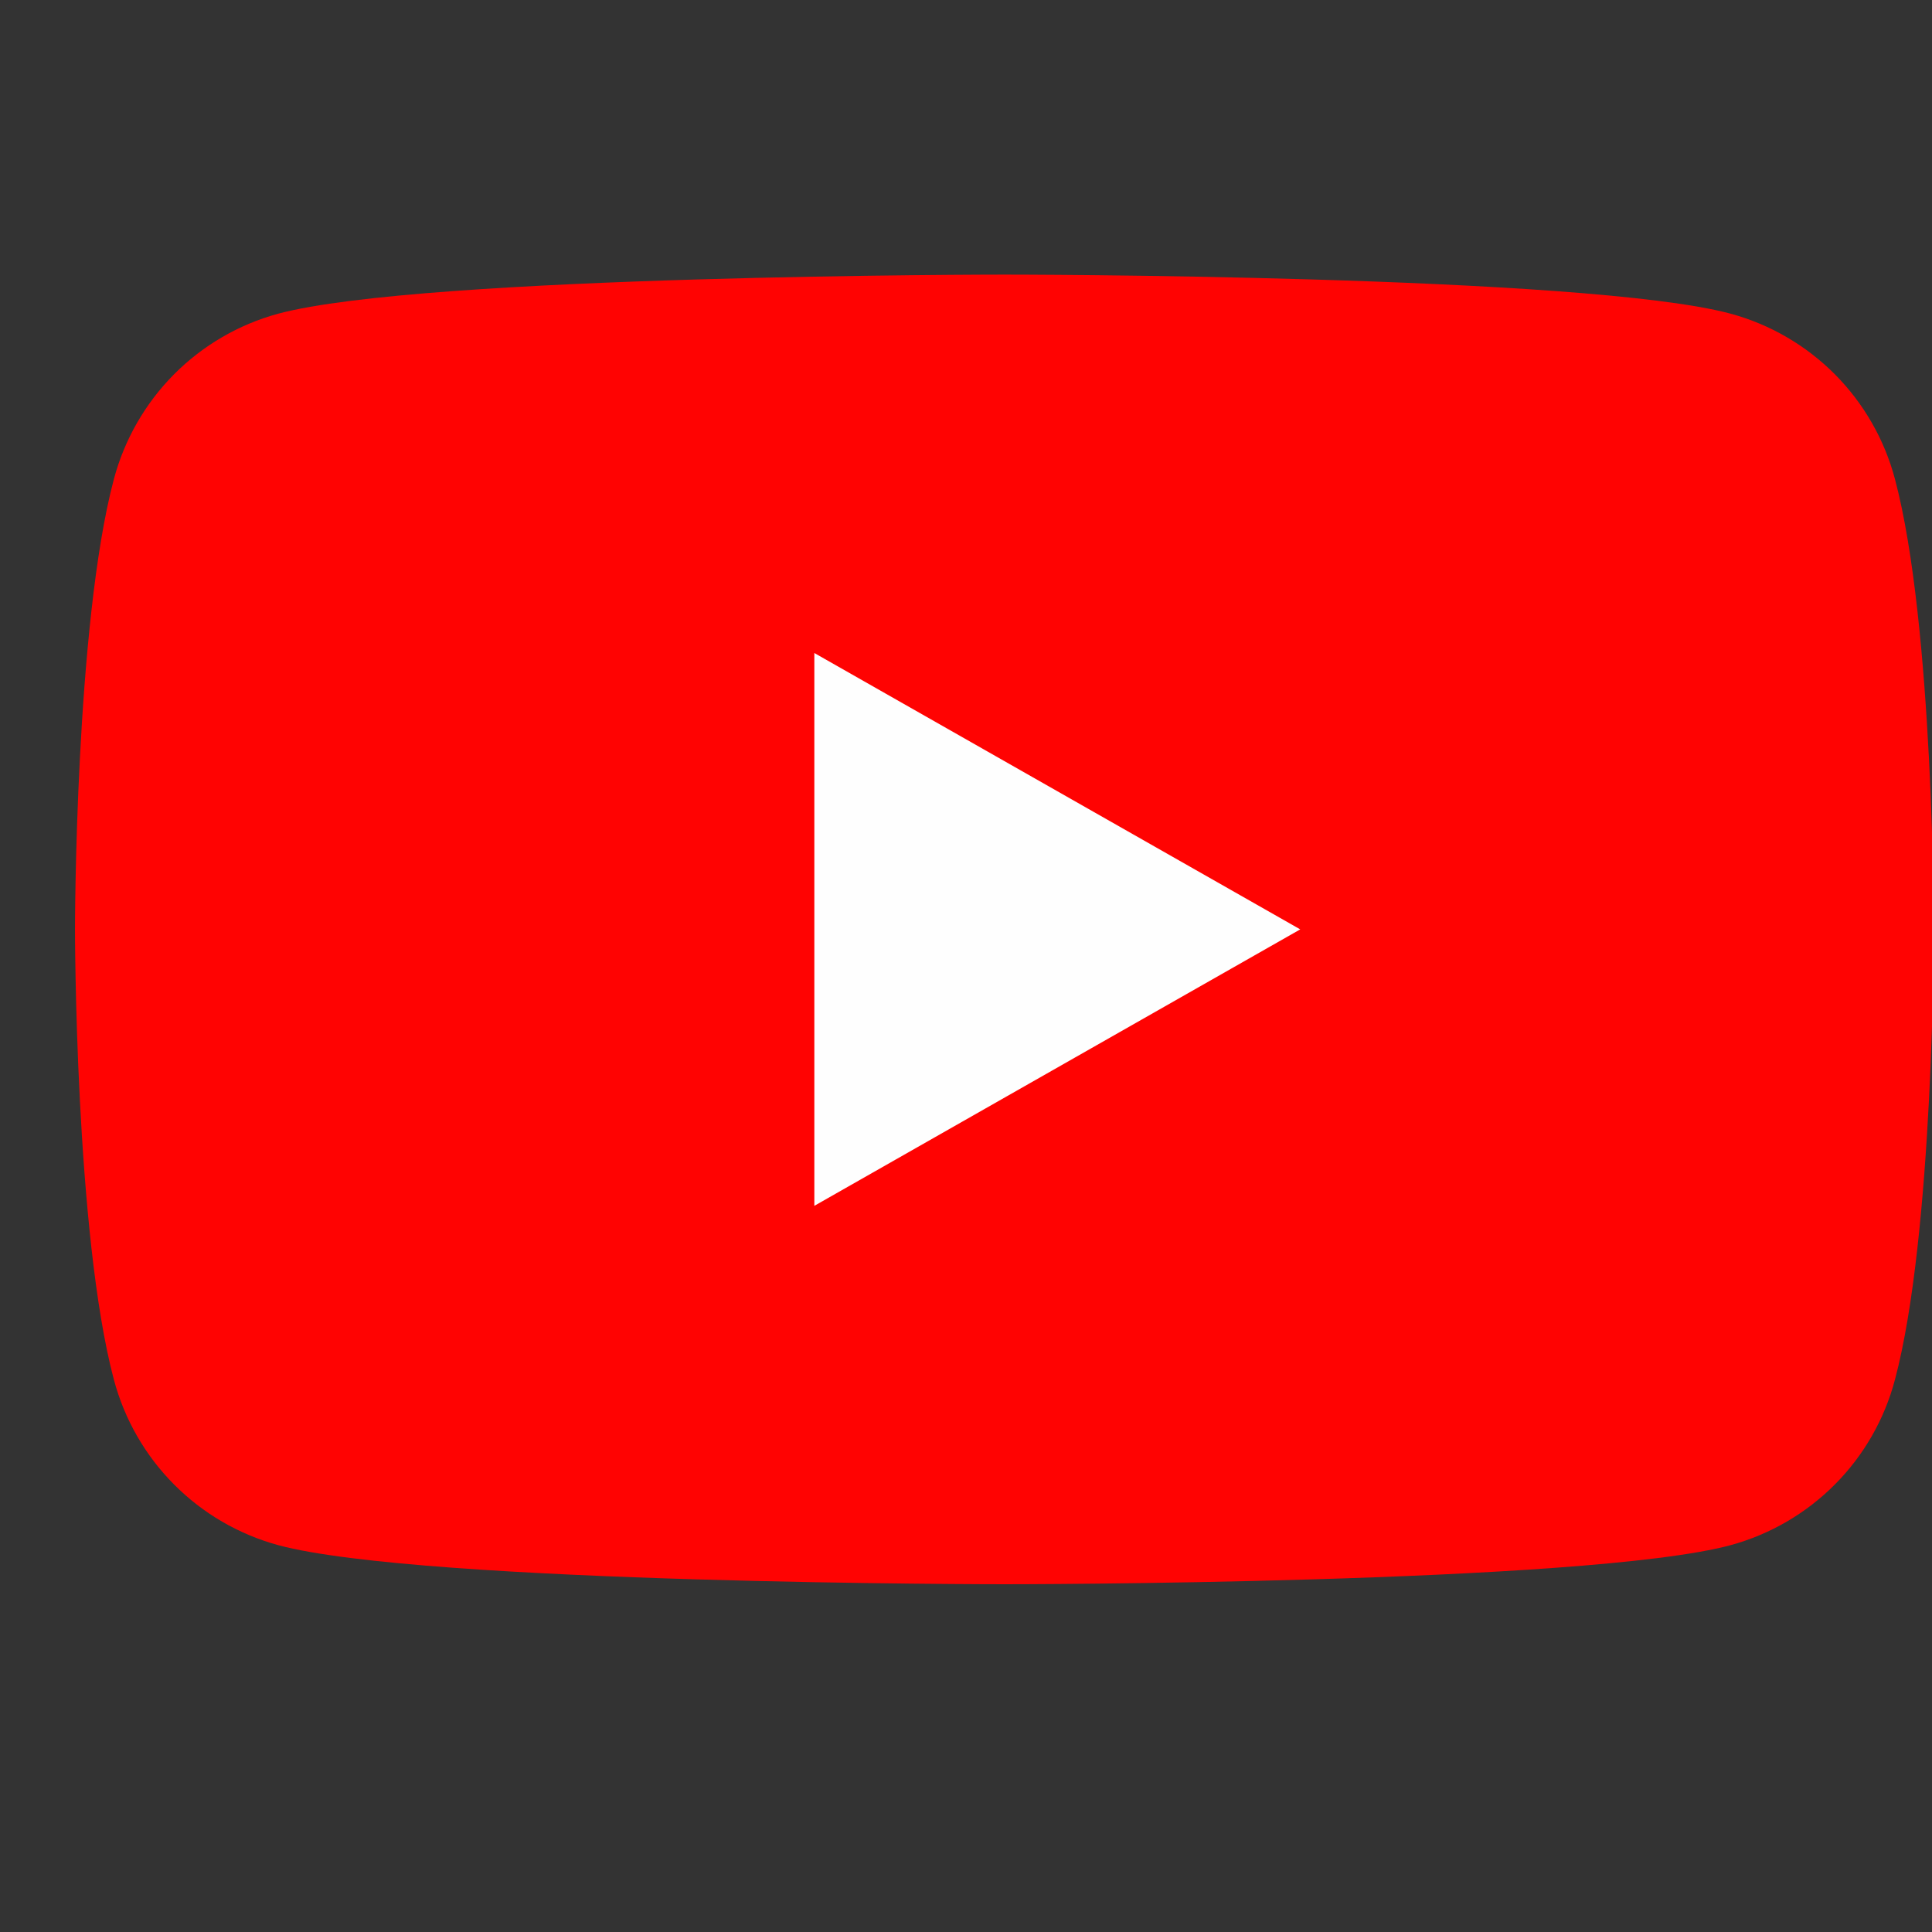 <svg width="22" height="22" viewBox="0 0 22 22" fill="none" xmlns="http://www.w3.org/2000/svg">
<rect x="0" y="0" width="22" height="22" fill="#333333" stroke="none"/>
<g clip-path="url(#clip0_1419_29027)">
<path d="M21.578 5.455C21.459 5.005 21.223 4.594 20.895 4.263C20.566 3.933 20.157 3.694 19.707 3.572C18.052 3.127 11.438 3.127 11.438 3.127C11.438 3.127 4.823 3.127 3.168 3.572C2.719 3.694 2.309 3.933 1.981 4.263C1.653 4.594 1.417 5.005 1.297 5.455C0.854 7.117 0.854 10.583 0.854 10.583C0.854 10.583 0.854 14.049 1.297 15.711C1.417 16.162 1.653 16.573 1.981 16.903C2.309 17.234 2.719 17.472 3.168 17.595C4.823 18.04 11.438 18.04 11.438 18.04C11.438 18.04 18.052 18.04 19.707 17.595C20.157 17.472 20.566 17.234 20.895 16.903C21.223 16.573 21.459 16.162 21.578 15.711C22.021 14.049 22.021 10.583 22.021 10.583C22.021 10.583 22.021 7.117 21.578 5.455Z" fill="#FF0302"/>
<path d="M9.273 13.731V7.436L14.806 10.583L9.273 13.731Z" fill="#FEFEFE"/>
</g>
<defs>
<clipPath id="clip0_1419_29027">
<rect width="21.167" height="21.167" fill="white" transform="translate(0.834)"/>
</clipPath>
</defs>
</svg>
